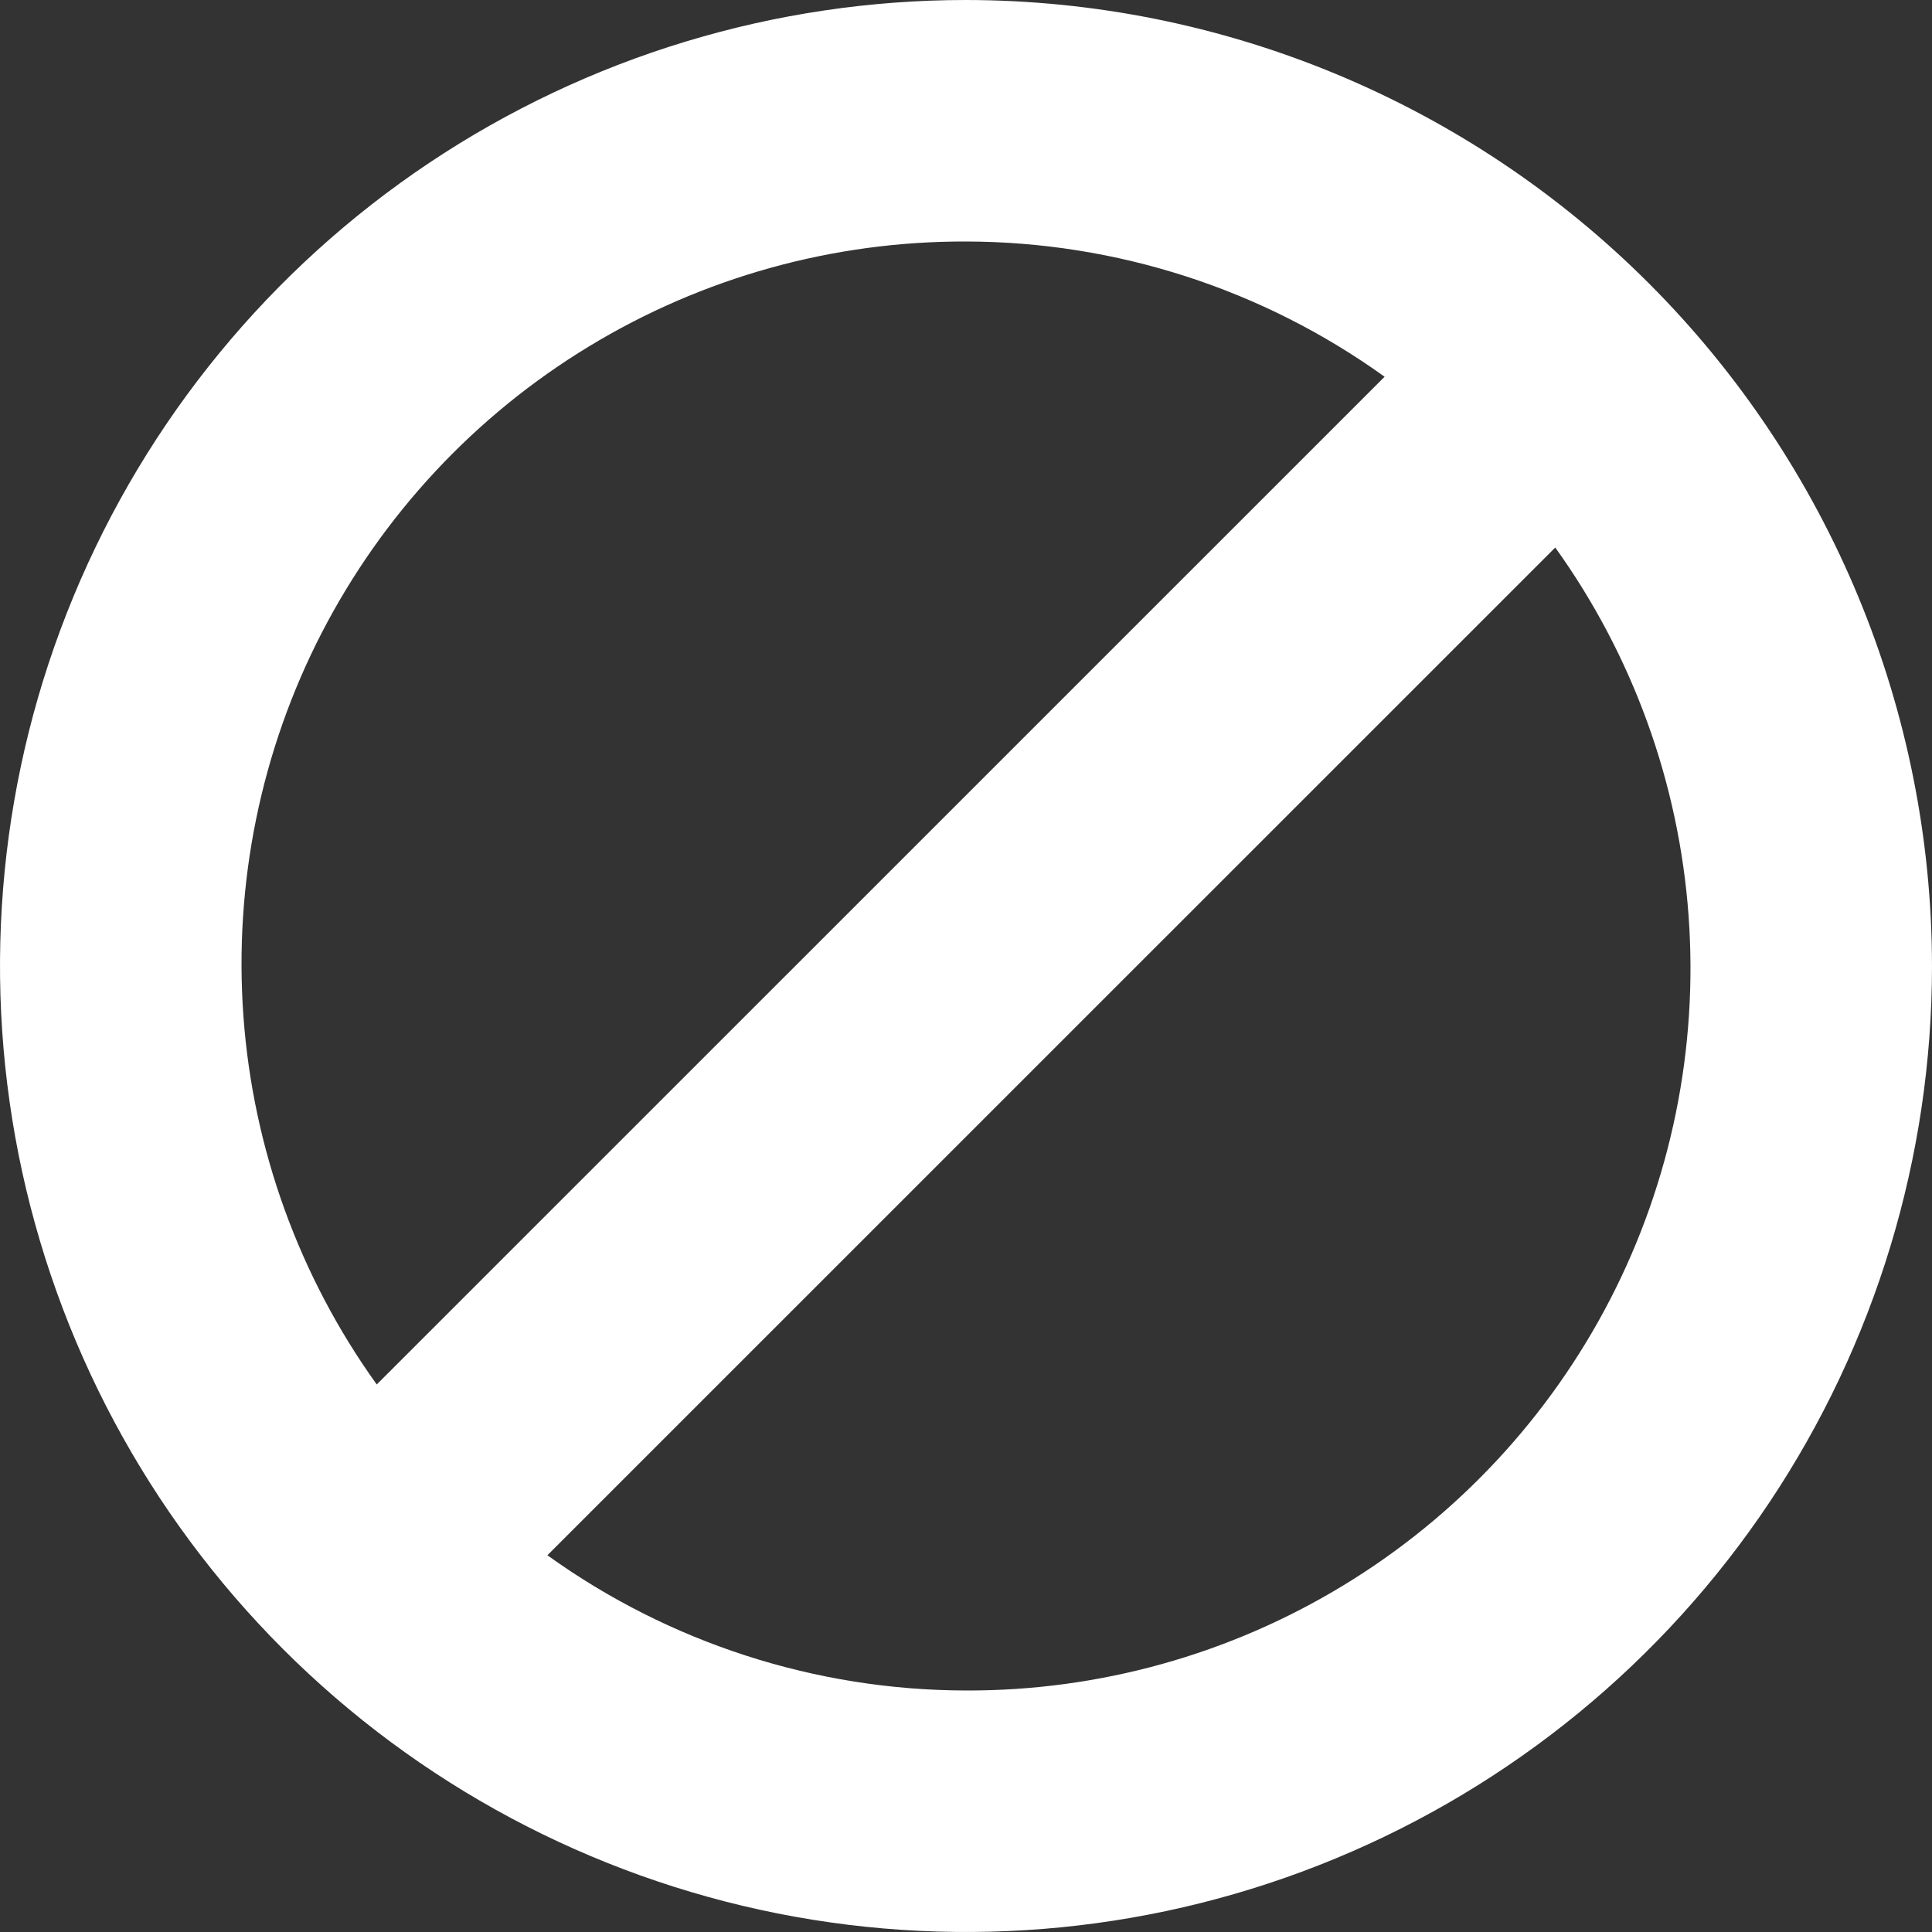 <svg width="15" height="15" viewBox="0 0 15 15" fill="none" xmlns="http://www.w3.org/2000/svg">
    <rect x="0" y="0" width="15" height="15" fill="#333333" stroke="none"/>
    <g clip-path="url(#clip0_20910_217672)">
        <path d="M7.5 0C6.017 0 4.567 0.44 3.333 1.264C2.1 2.088 1.139 3.259 0.571 4.63C0.003 6 -0.145 7.508 0.144 8.963C0.434 10.418 1.148 11.754 2.197 12.803C3.246 13.852 4.582 14.566 6.037 14.856C7.492 15.145 9 14.997 10.37 14.429C11.741 13.861 12.912 12.9 13.736 11.667C14.56 10.433 15 8.983 15 7.5C14.998 5.512 14.207 3.605 12.801 2.199C11.395 0.793 9.488 0.002 7.5 0V0ZM7.5 1.875C8.666 1.877 9.803 2.244 10.75 2.925L2.925 10.749C2.323 9.91 1.965 8.921 1.89 7.891C1.815 6.861 2.025 5.83 2.498 4.913C2.972 3.995 3.689 3.226 4.572 2.69C5.454 2.154 6.467 1.872 7.5 1.875ZM7.5 13.125C6.334 13.123 5.197 12.756 4.25 12.075L12.075 4.251C12.677 5.09 13.035 6.079 13.11 7.109C13.185 8.139 12.975 9.17 12.502 10.087C12.028 11.005 11.311 11.774 10.428 12.31C9.546 12.846 8.533 13.128 7.5 13.125Z"
              fill="white"/>
    </g>
    <defs>
        <clipPath id="clip0_20910_217672">
            <rect width="15" height="15" fill="white"/>
        </clipPath>
    </defs>
</svg>
